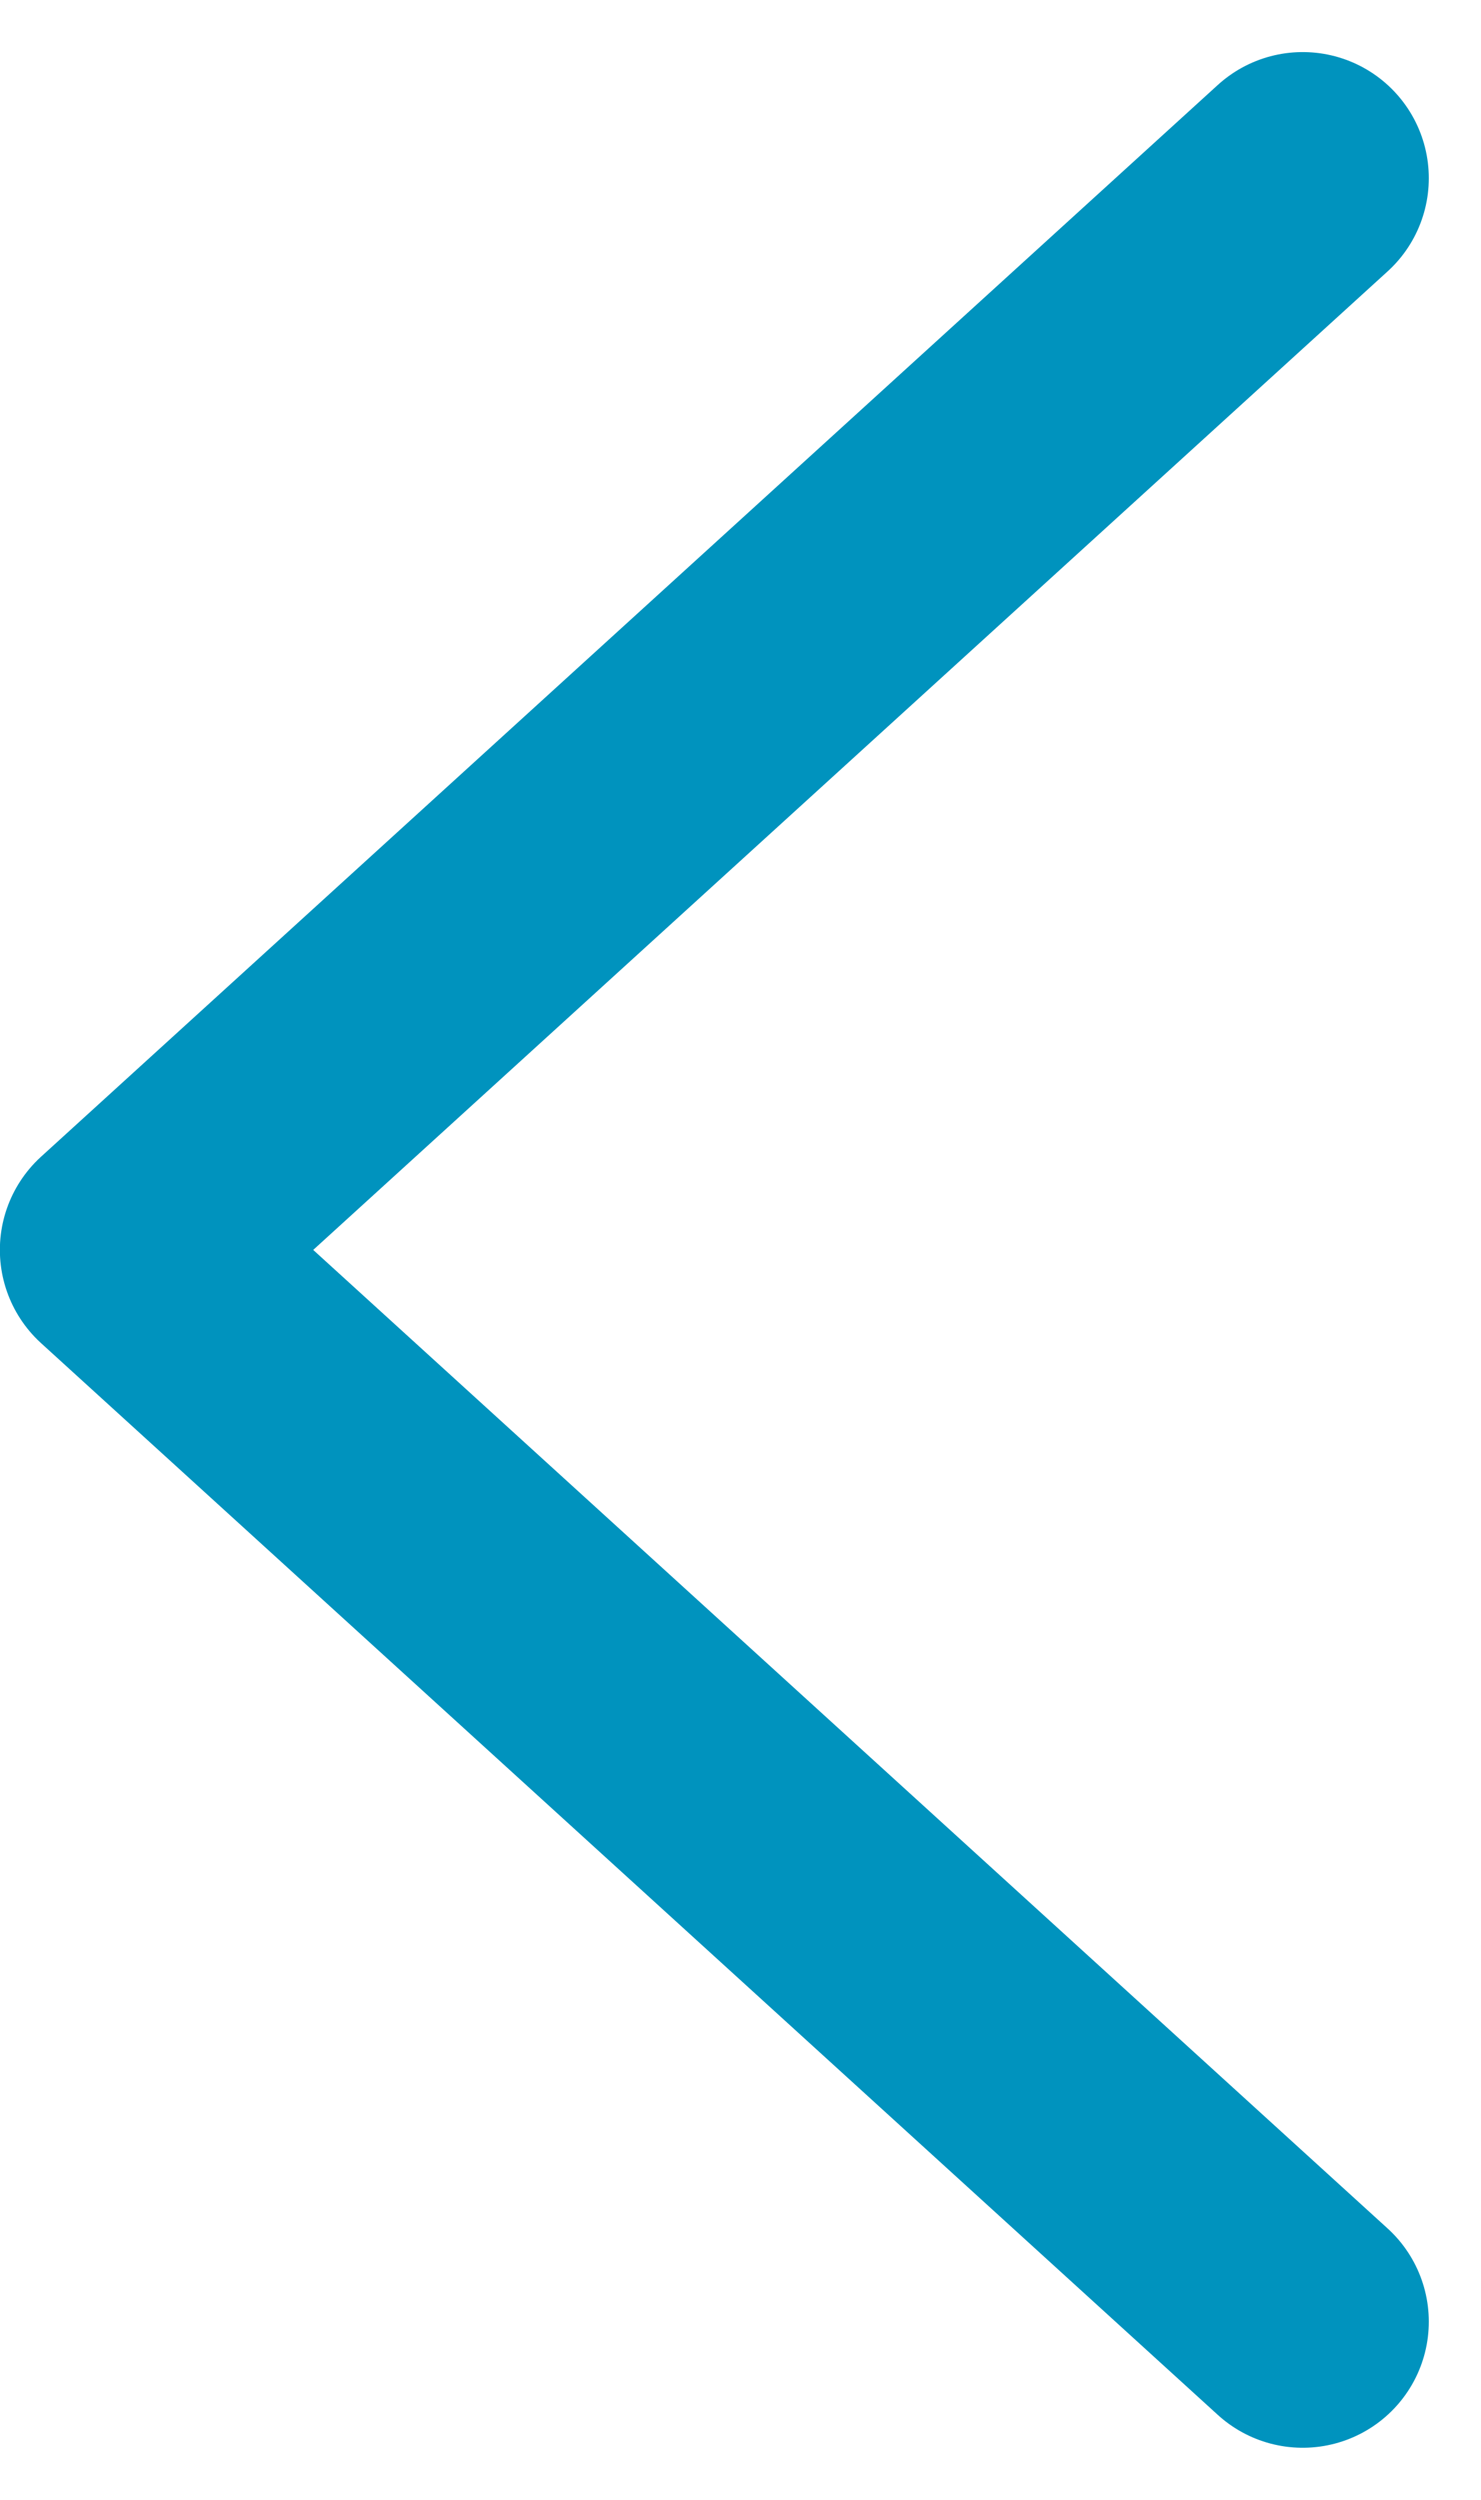 <svg xmlns="http://www.w3.org/2000/svg" width="11.746" height="19.825" viewBox="0 0 11.746 19.825">
    <g>
        <g>
            <path fill="none" stroke="#0093be" stroke-linecap="round" stroke-linejoin="round" stroke-width="2px" d="M9 23l9.333-8.5L9 6" transform="translate(-384 -884.587) rotate(180 197.166 451.5) translate(-9 -6)"/>
        </g>
    </g>
</svg>

